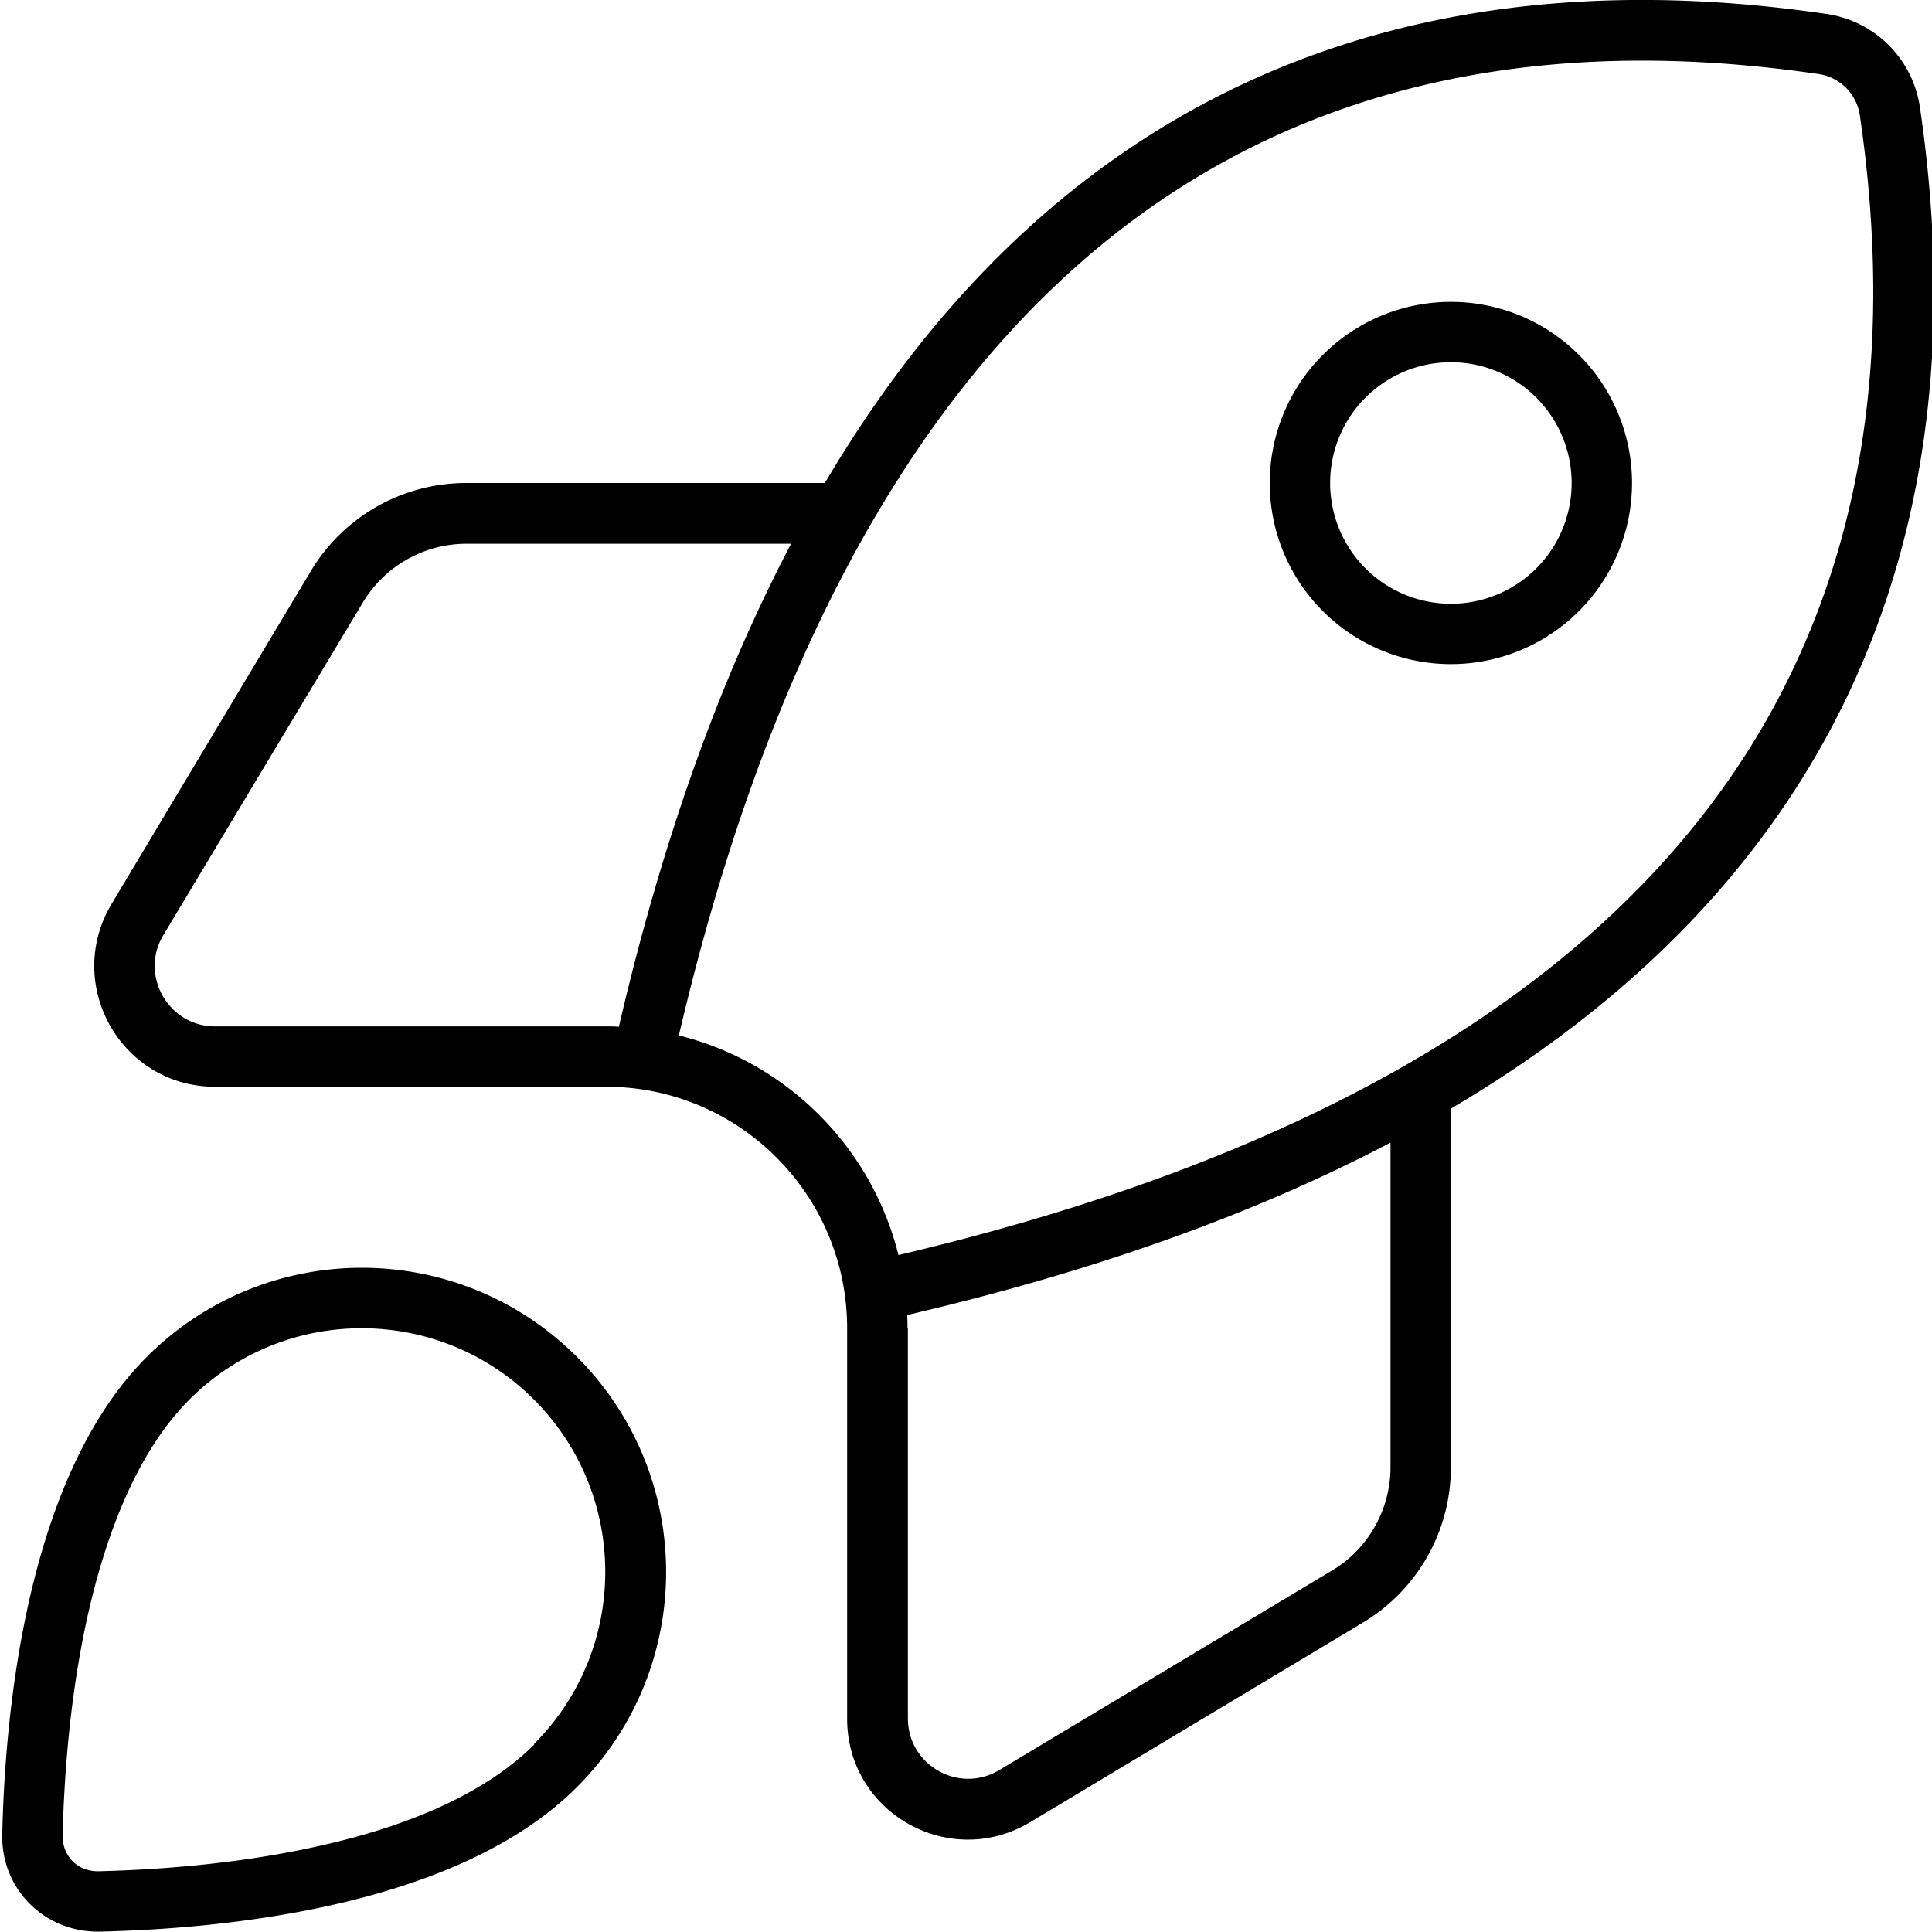<svg xmlns="http://www.w3.org/2000/svg" viewBox="0 0 512 512"><!--! Font Awesome Pro 7.1.0 by @fontawesome - https://fontawesome.com License - https://fontawesome.com/license (Commercial License) Copyright 2025 Fonticons, Inc. --><path fill="currentColor" d="M160.5 288l.1 0c35.3 0 63.9 28.7 63.9 64l0 103.5c0 24.9 27.1 40.2 48.5 27.4L361.2 430c14.5-8.7 23.3-24.3 23.3-41.2l0-95C513.4 217.8 519.9 104.3 508.8 28.4 506.9 15.6 496.9 5.6 484.1 3.7 408.2-7.4 294.7-.9 218.6 128l-95 0c-16.9 0-32.5 8.8-41.2 23.3L29.6 239.5C16.8 260.9 32.1 288 57 288l103.5 0zm19.4-13.6c29.9-127.5 81.9-193.4 135.8-226.5 56.5-34.7 118.1-35.3 166.1-28.3 5.8 .8 10.3 5.3 11.1 11.1 7 48 6.4 109.7-28.3 166.1-33.1 53.8-99 105.8-226.5 135.8-7.1-28.6-29.6-51.1-58.2-58.2zM240.5 352c0-1.2 0-2.4-.1-3.5 51.5-12 93.7-27.6 128.1-45.7l0 86c0 11.2-5.9 21.7-15.5 27.4l-88.2 52.9c-10.7 6.4-24.2-1.3-24.2-13.7l0-103.5zM209.7 144c-18.1 34.4-33.7 76.6-45.7 128.1-1.2-.1-2.3-.1-3.5-.1L57 272c-12.4 0-20.1-13.6-13.7-24.2l52.9-88.2c5.8-9.6 16.2-15.5 27.4-15.5l86 0zm142.8-16a32 32 0 1 1 64 0 32 32 0 1 1 -64 0zm80 0a48 48 0 1 0 -96 0 48 48 0 1 0 96 0zM141.6 462.3c-12.6 12.6-32.2 21.1-54.4 26.3-21.9 5.2-44.4 6.9-61.1 7.3-5.5 .1-9.6-4-9.5-9.5 .4-16.6 2.1-39.2 7.3-61.1 5.3-22.2 13.7-41.8 26.3-54.4 25.2-25.2 66.1-25.2 91.3 0s25.2 66.1 0 91.3zm11.3 11.3c31.5-31.5 31.5-82.5 0-114s-82.5-31.5-114 0c-31.3 31.3-37.5 92-38.3 126.4-.4 14.6 11.2 26.2 25.9 25.9 34.5-.8 95.1-7 126.4-38.3z"/></svg>